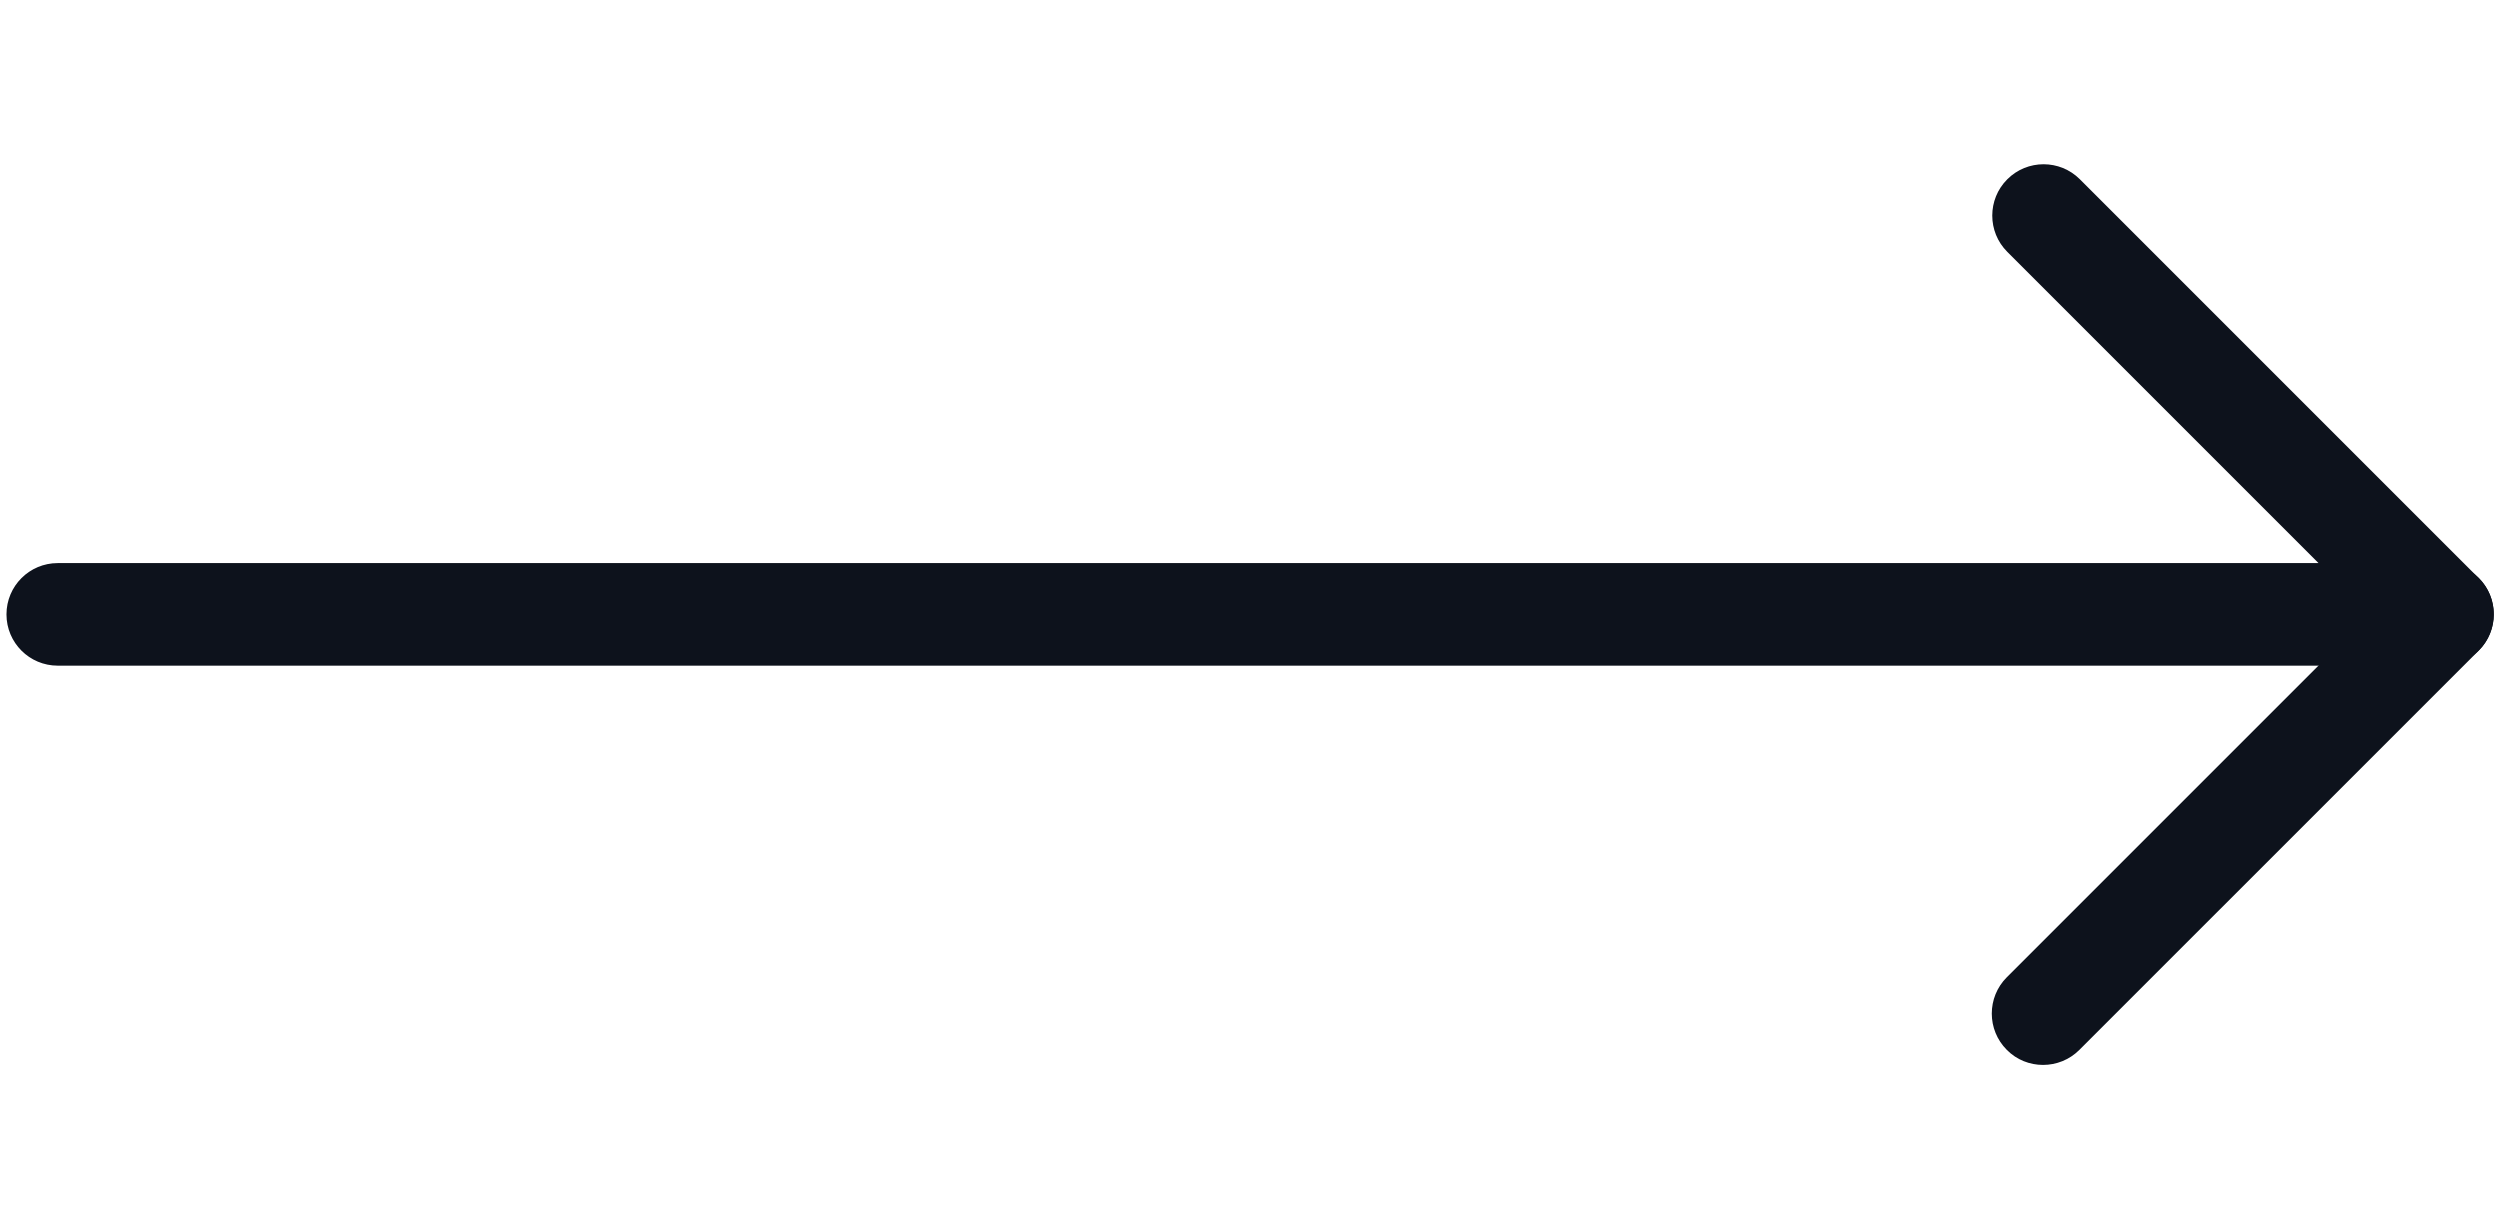 <svg width="122" height="60" viewBox="0 0 122 60" fill="none" xmlns="http://www.w3.org/2000/svg">
<path d="M119.188 32.484H2.819C1.435 32.484 0.316 31.366 0.316 29.982C0.316 28.597 1.435 27.479 2.819 27.479H113.143L97.956 12.291C96.978 11.314 96.978 9.726 97.956 8.749C98.933 7.771 100.521 7.771 101.498 8.749L120.963 28.214C121.683 28.933 121.894 30.005 121.503 30.943C121.112 31.874 120.197 32.484 119.188 32.484Z" fill="#0D121C"/>
<path d="M99.7 51.968C99.059 51.968 98.417 51.726 97.932 51.233C96.955 50.256 96.955 48.668 97.932 47.691L117.421 28.202C118.399 27.224 119.986 27.224 120.964 28.202C121.941 29.18 121.941 30.767 120.964 31.745L101.475 51.233C100.982 51.726 100.341 51.968 99.7 51.968Z" fill="#0D121C"/>
</svg>
